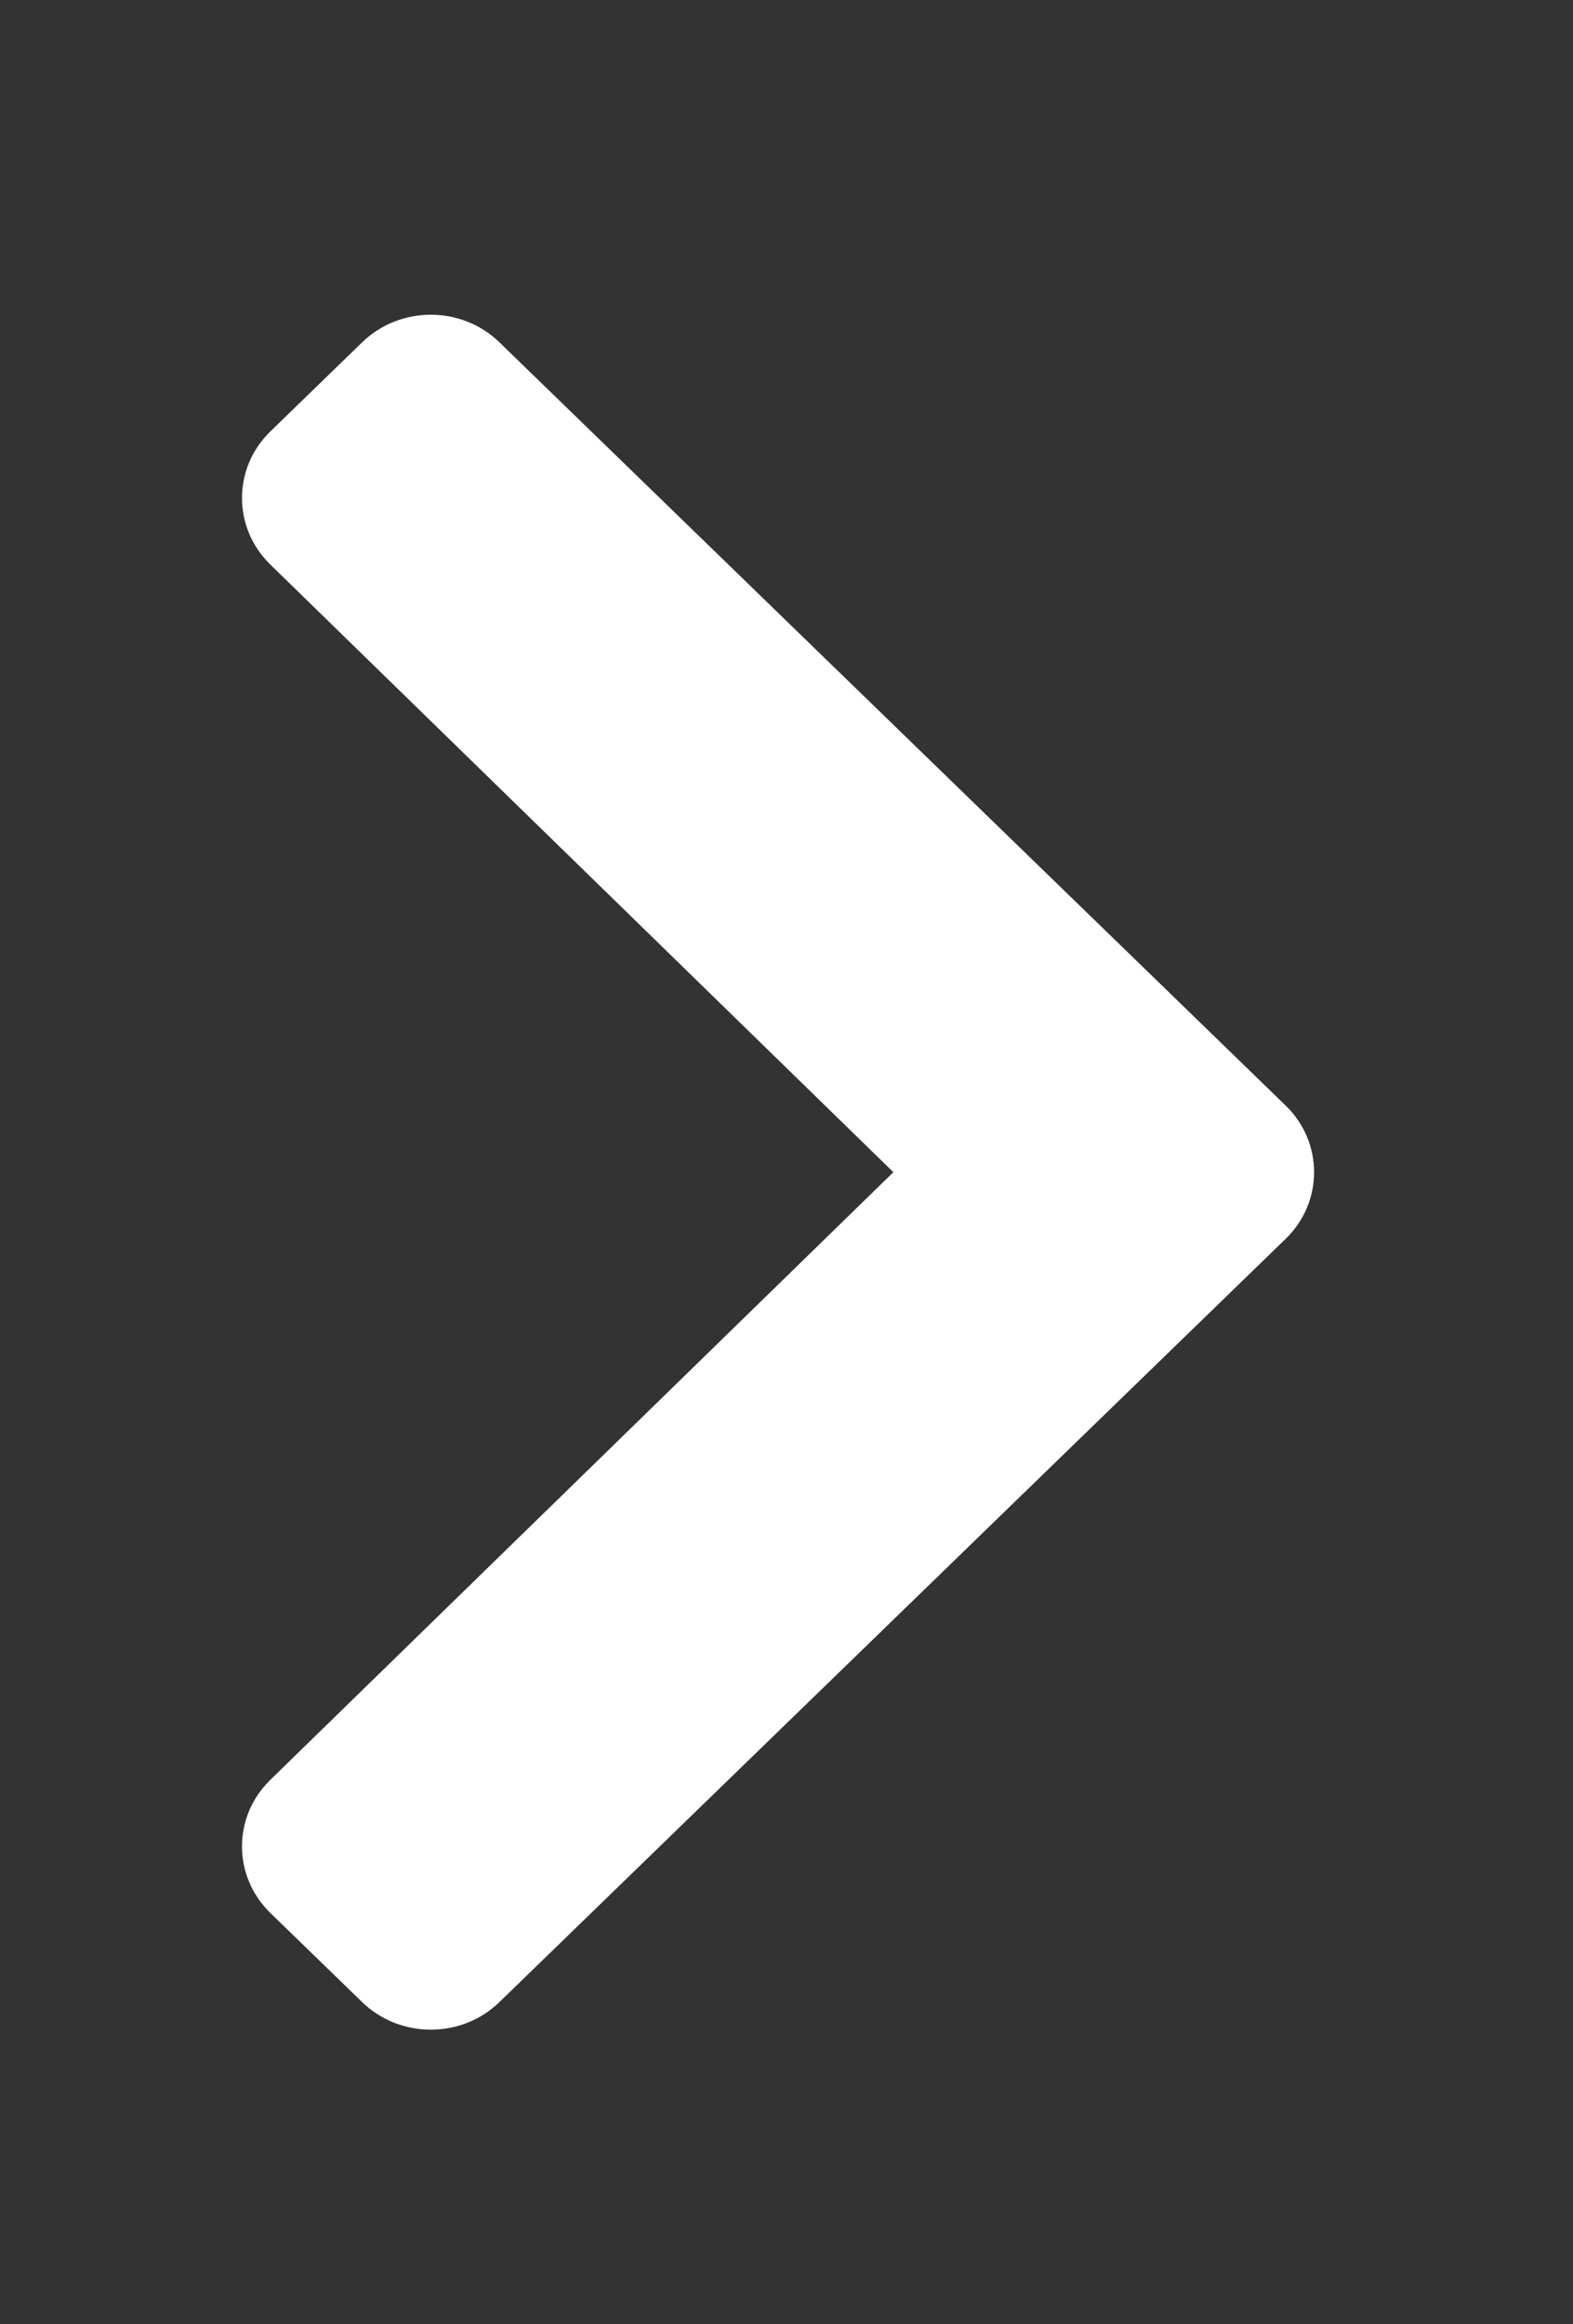 <svg width="65" height="96" viewBox="0 0 65 96" fill="none" xmlns="http://www.w3.org/2000/svg">
<rect x="0" y="0" width="65" height="96" fill="#333333" stroke="none"/>
<g id="bouton fleche droite">
<path id="Vector" d="M53.126 51.17L20.638 82.695C19.071 84.215 16.531 84.215 14.964 82.695L11.175 79.018C9.611 77.5 9.608 75.04 11.168 73.519L36.916 48.417L11.168 23.316C9.608 21.795 9.611 19.335 11.175 17.817L14.964 14.14C16.531 12.62 19.072 12.62 20.638 14.14L53.126 45.665C54.693 47.185 54.693 49.65 53.126 51.17Z" fill="white"/>
</g>
</svg>
